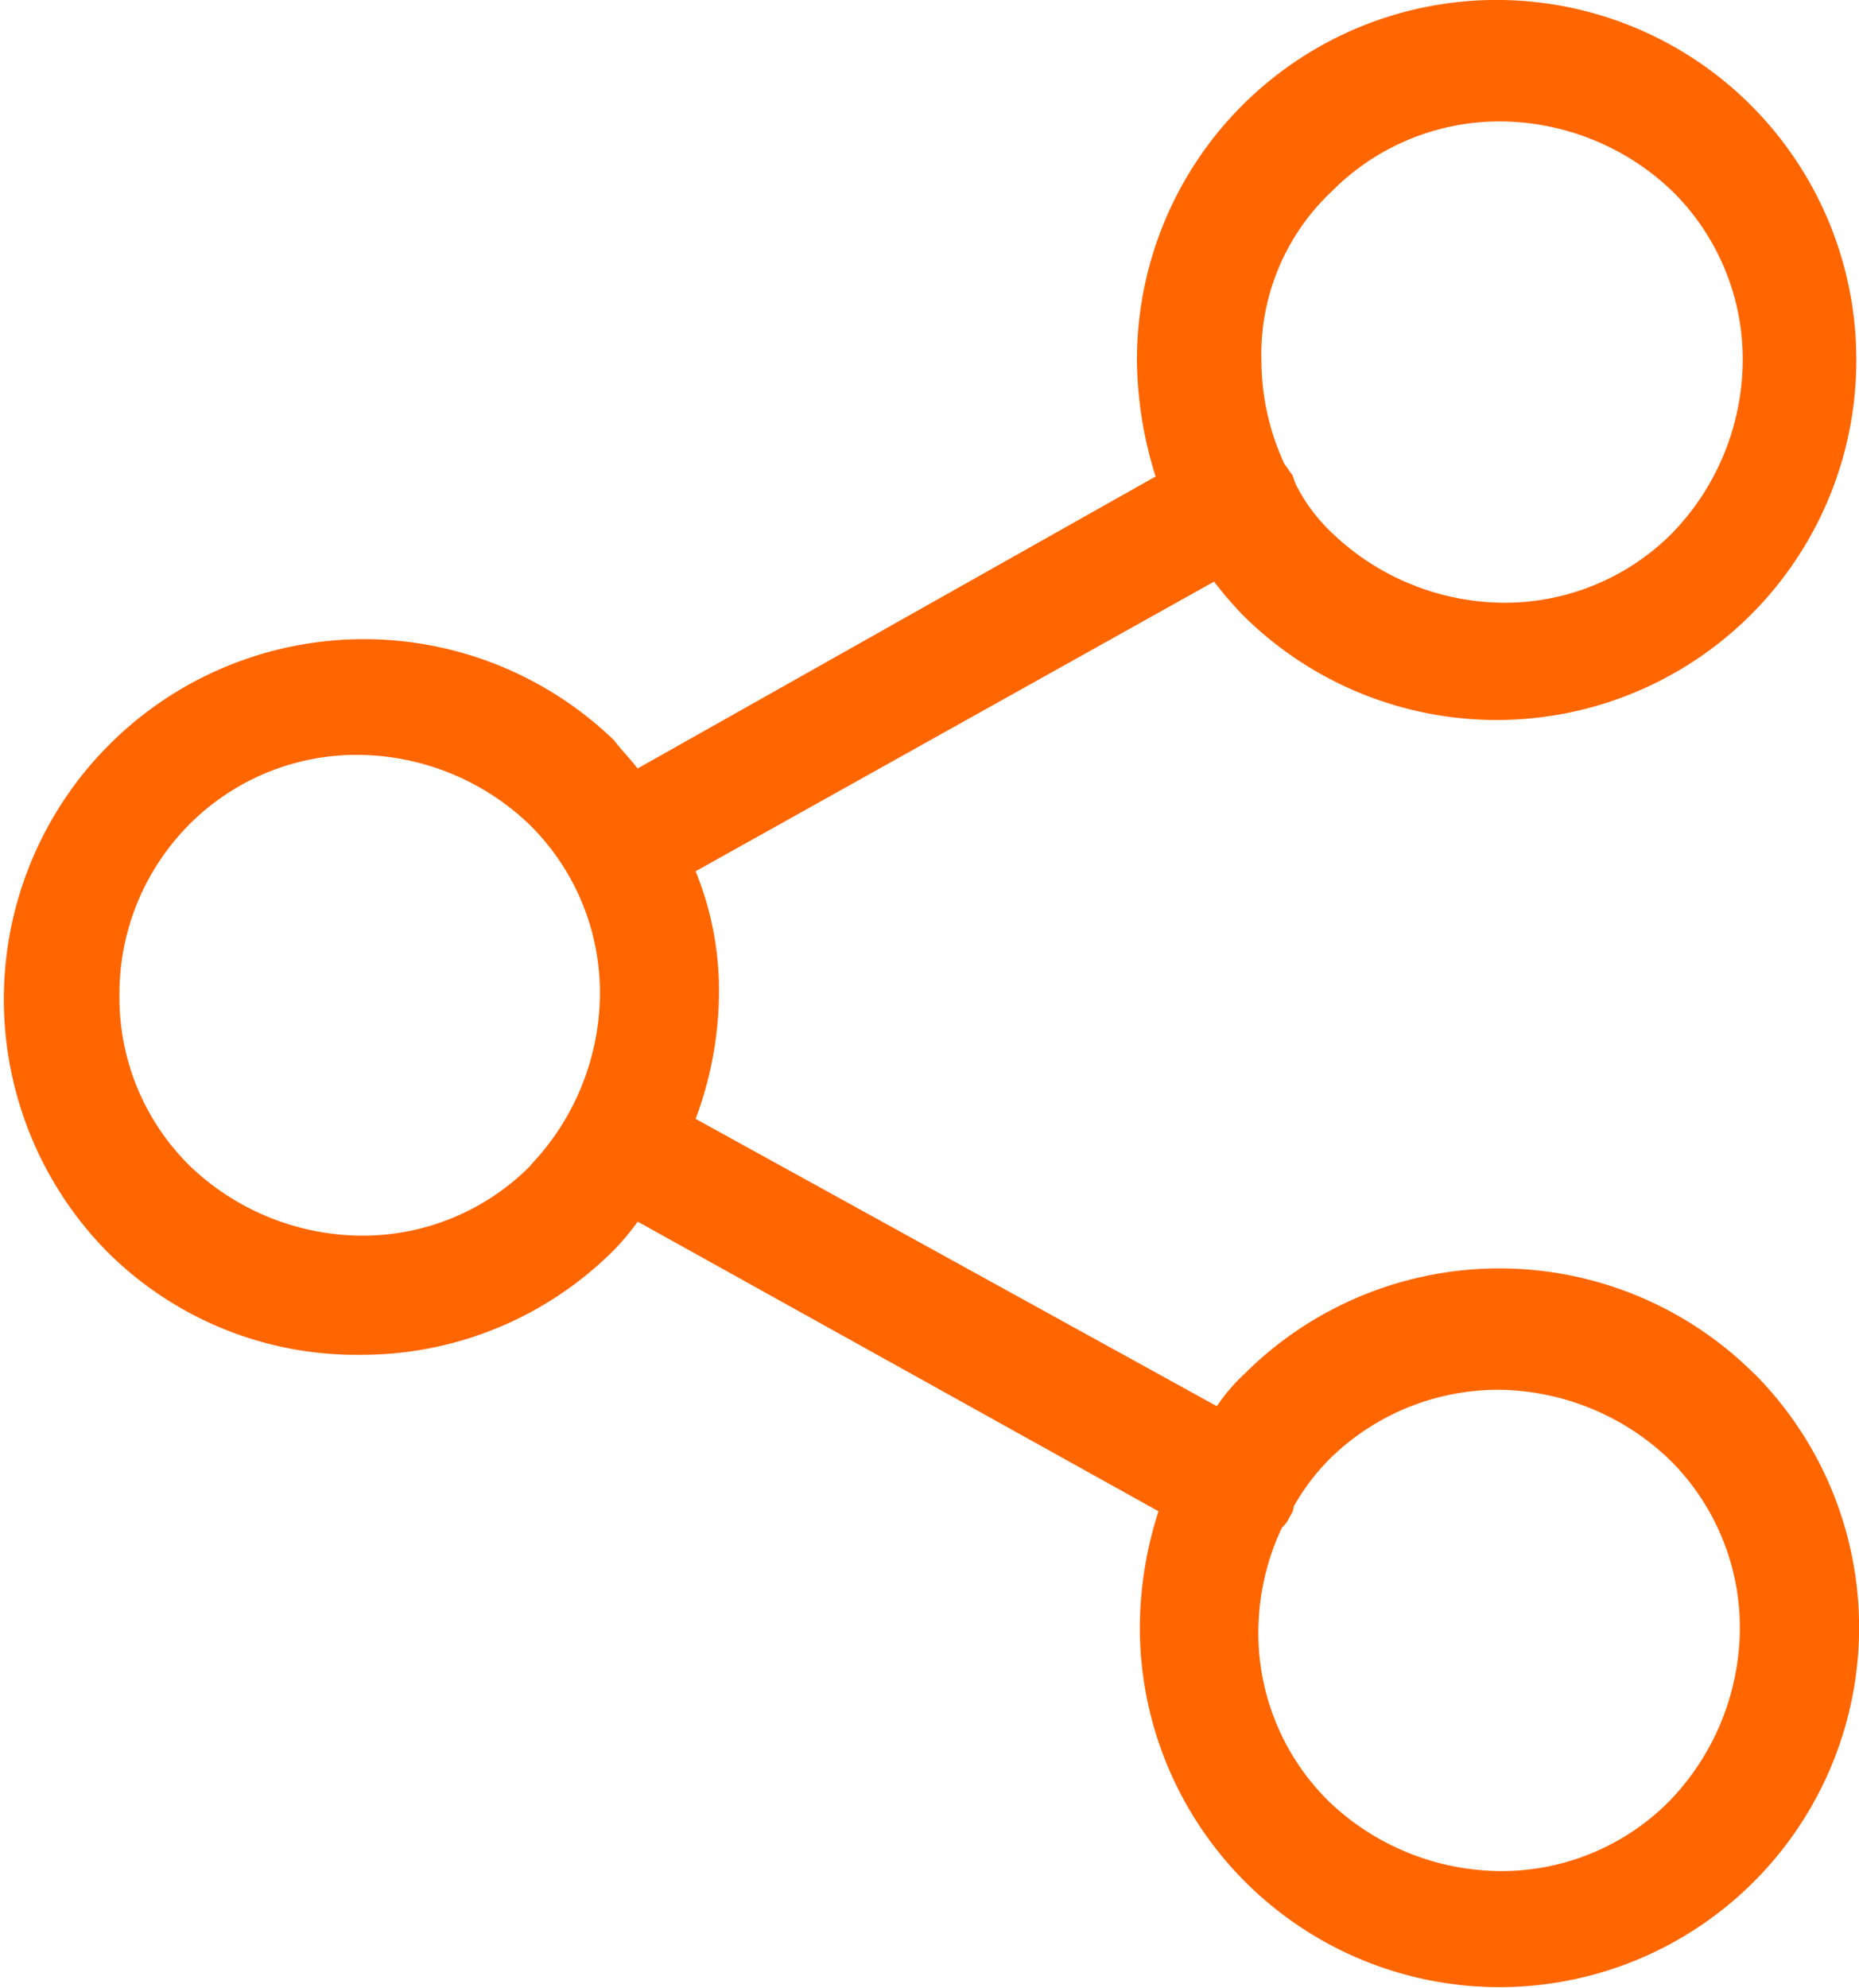 <svg xmlns="http://www.w3.org/2000/svg" width="18.707" height="20" viewBox="0 0 18.707 20">
  <g id="share_icon_active" data-name="share (4)" transform="translate(-3 -2)">
    <g id="Group_69" data-name="Group 69" transform="translate(31)">
      <path id="share_icon_active_fill" data-name="Path 173" d="M28.65,13.819a3.631,3.631,0,0,0-5.123,0,1.9,1.9,0,0,0-.282.329L18,11.257a3.664,3.664,0,0,0,.235-1.246A3.175,3.175,0,0,0,18,8.766l5.217-2.914a4.092,4.092,0,0,0,.282.329,3.619,3.619,0,0,0,6.181-2.562,3.619,3.619,0,1,0-7.239,0,3.965,3.965,0,0,0,.188,1.175L17.416,7.732c-.071-.094-.165-.188-.235-.282a3.623,3.623,0,0,0-5.123,5.123,3.545,3.545,0,0,0,2.562,1.058,3.585,3.585,0,0,0,2.562-1.058,2.489,2.489,0,0,0,.235-.282l5.241,2.914a3.846,3.846,0,0,0-.188,1.175,3.619,3.619,0,1,0,6.181-2.562ZM24.4,1.927a2.376,2.376,0,0,1,1.716-.705,2.519,2.519,0,0,1,1.716.705,2.376,2.376,0,0,1,.705,1.716,2.519,2.519,0,0,1-.705,1.716,2.376,2.376,0,0,1-1.716.705A2.519,2.519,0,0,1,24.4,5.358a1.761,1.761,0,0,1-.353-.47c-.024-.047-.024-.071-.047-.118-.024-.024-.047-.071-.071-.094a2.475,2.475,0,0,1-.235-1.034A2.25,2.25,0,0,1,24.4,1.927Zm-8.061,9.8a2.376,2.376,0,0,1-1.716.705,2.519,2.519,0,0,1-1.716-.705,2.376,2.376,0,0,1-.705-1.716A2.417,2.417,0,0,1,12.9,8.3a2.376,2.376,0,0,1,1.716-.705,2.519,2.519,0,0,1,1.716.705,2.376,2.376,0,0,1,.705,1.716A2.519,2.519,0,0,1,16.335,11.727ZM27.8,18.12a2.376,2.376,0,0,1-1.716.705,2.519,2.519,0,0,1-1.716-.705,2.376,2.376,0,0,1-.705-1.716A2.475,2.475,0,0,1,23.9,15.37a.324.324,0,0,0,.071-.094c.024-.047.047-.071.047-.118a2.235,2.235,0,0,1,.353-.47,2.417,2.417,0,0,1,1.716-.705,2.519,2.519,0,0,1,1.716.705,2.376,2.376,0,0,1,.705,1.716A2.519,2.519,0,0,1,27.8,18.12Z" transform="translate(-39 2)" fill="#FF6600"/>
    </g>
  </g>
</svg>
